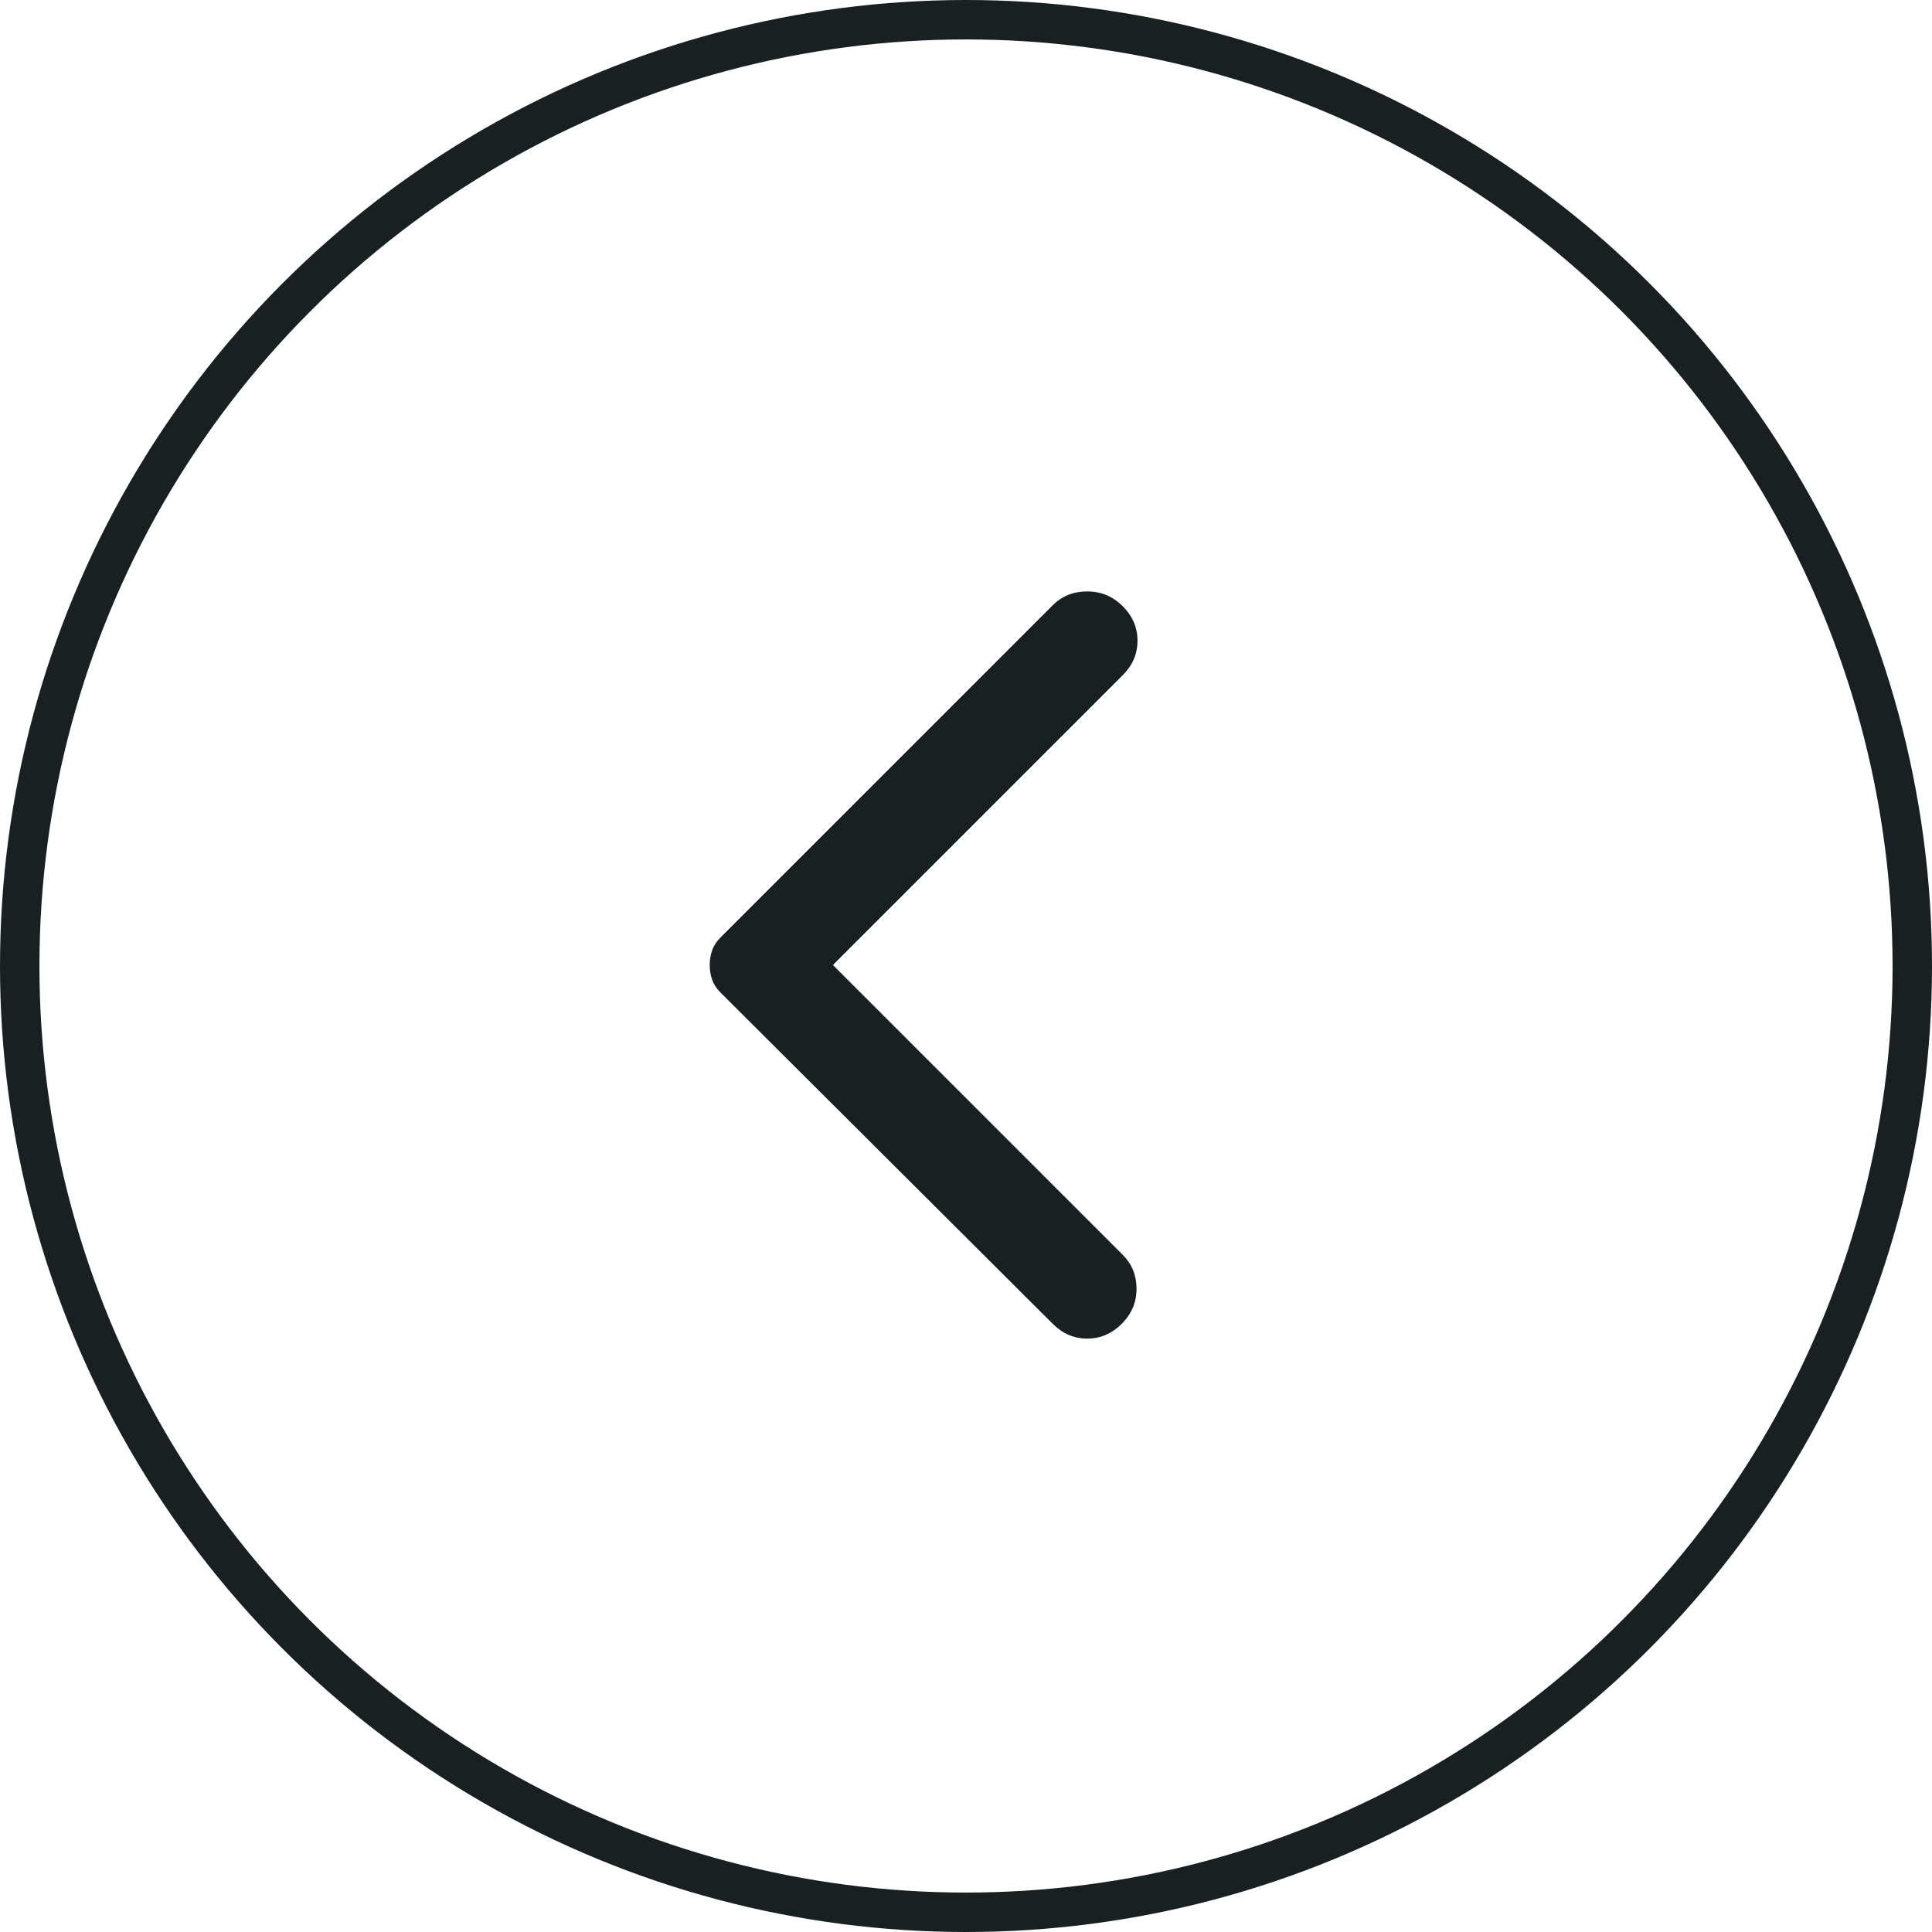<svg width="49" height="49" viewBox="0 0 49 49" fill="none" xmlns="http://www.w3.org/2000/svg">
<path d="M26.7 33.575L18.275 25.175C18.175 25.075 18.104 24.967 18.063 24.85C18.021 24.733 18 24.608 18 24.475C18 24.342 18.021 24.217 18.063 24.1C18.104 23.983 18.175 23.875 18.275 23.775L26.7 15.35C26.933 15.117 27.225 15 27.575 15C27.925 15 28.225 15.125 28.475 15.375C28.725 15.625 28.85 15.917 28.85 16.25C28.85 16.583 28.725 16.875 28.475 17.125L21.125 24.475L28.475 31.825C28.708 32.058 28.825 32.346 28.825 32.687C28.825 33.029 28.7 33.325 28.45 33.575C28.2 33.825 27.908 33.95 27.575 33.95C27.242 33.95 26.95 33.825 26.7 33.575V33.575Z" fill="#182022"/>
<circle cx="24.5" cy="24.5" r="24" stroke="#182022"/>
</svg>
